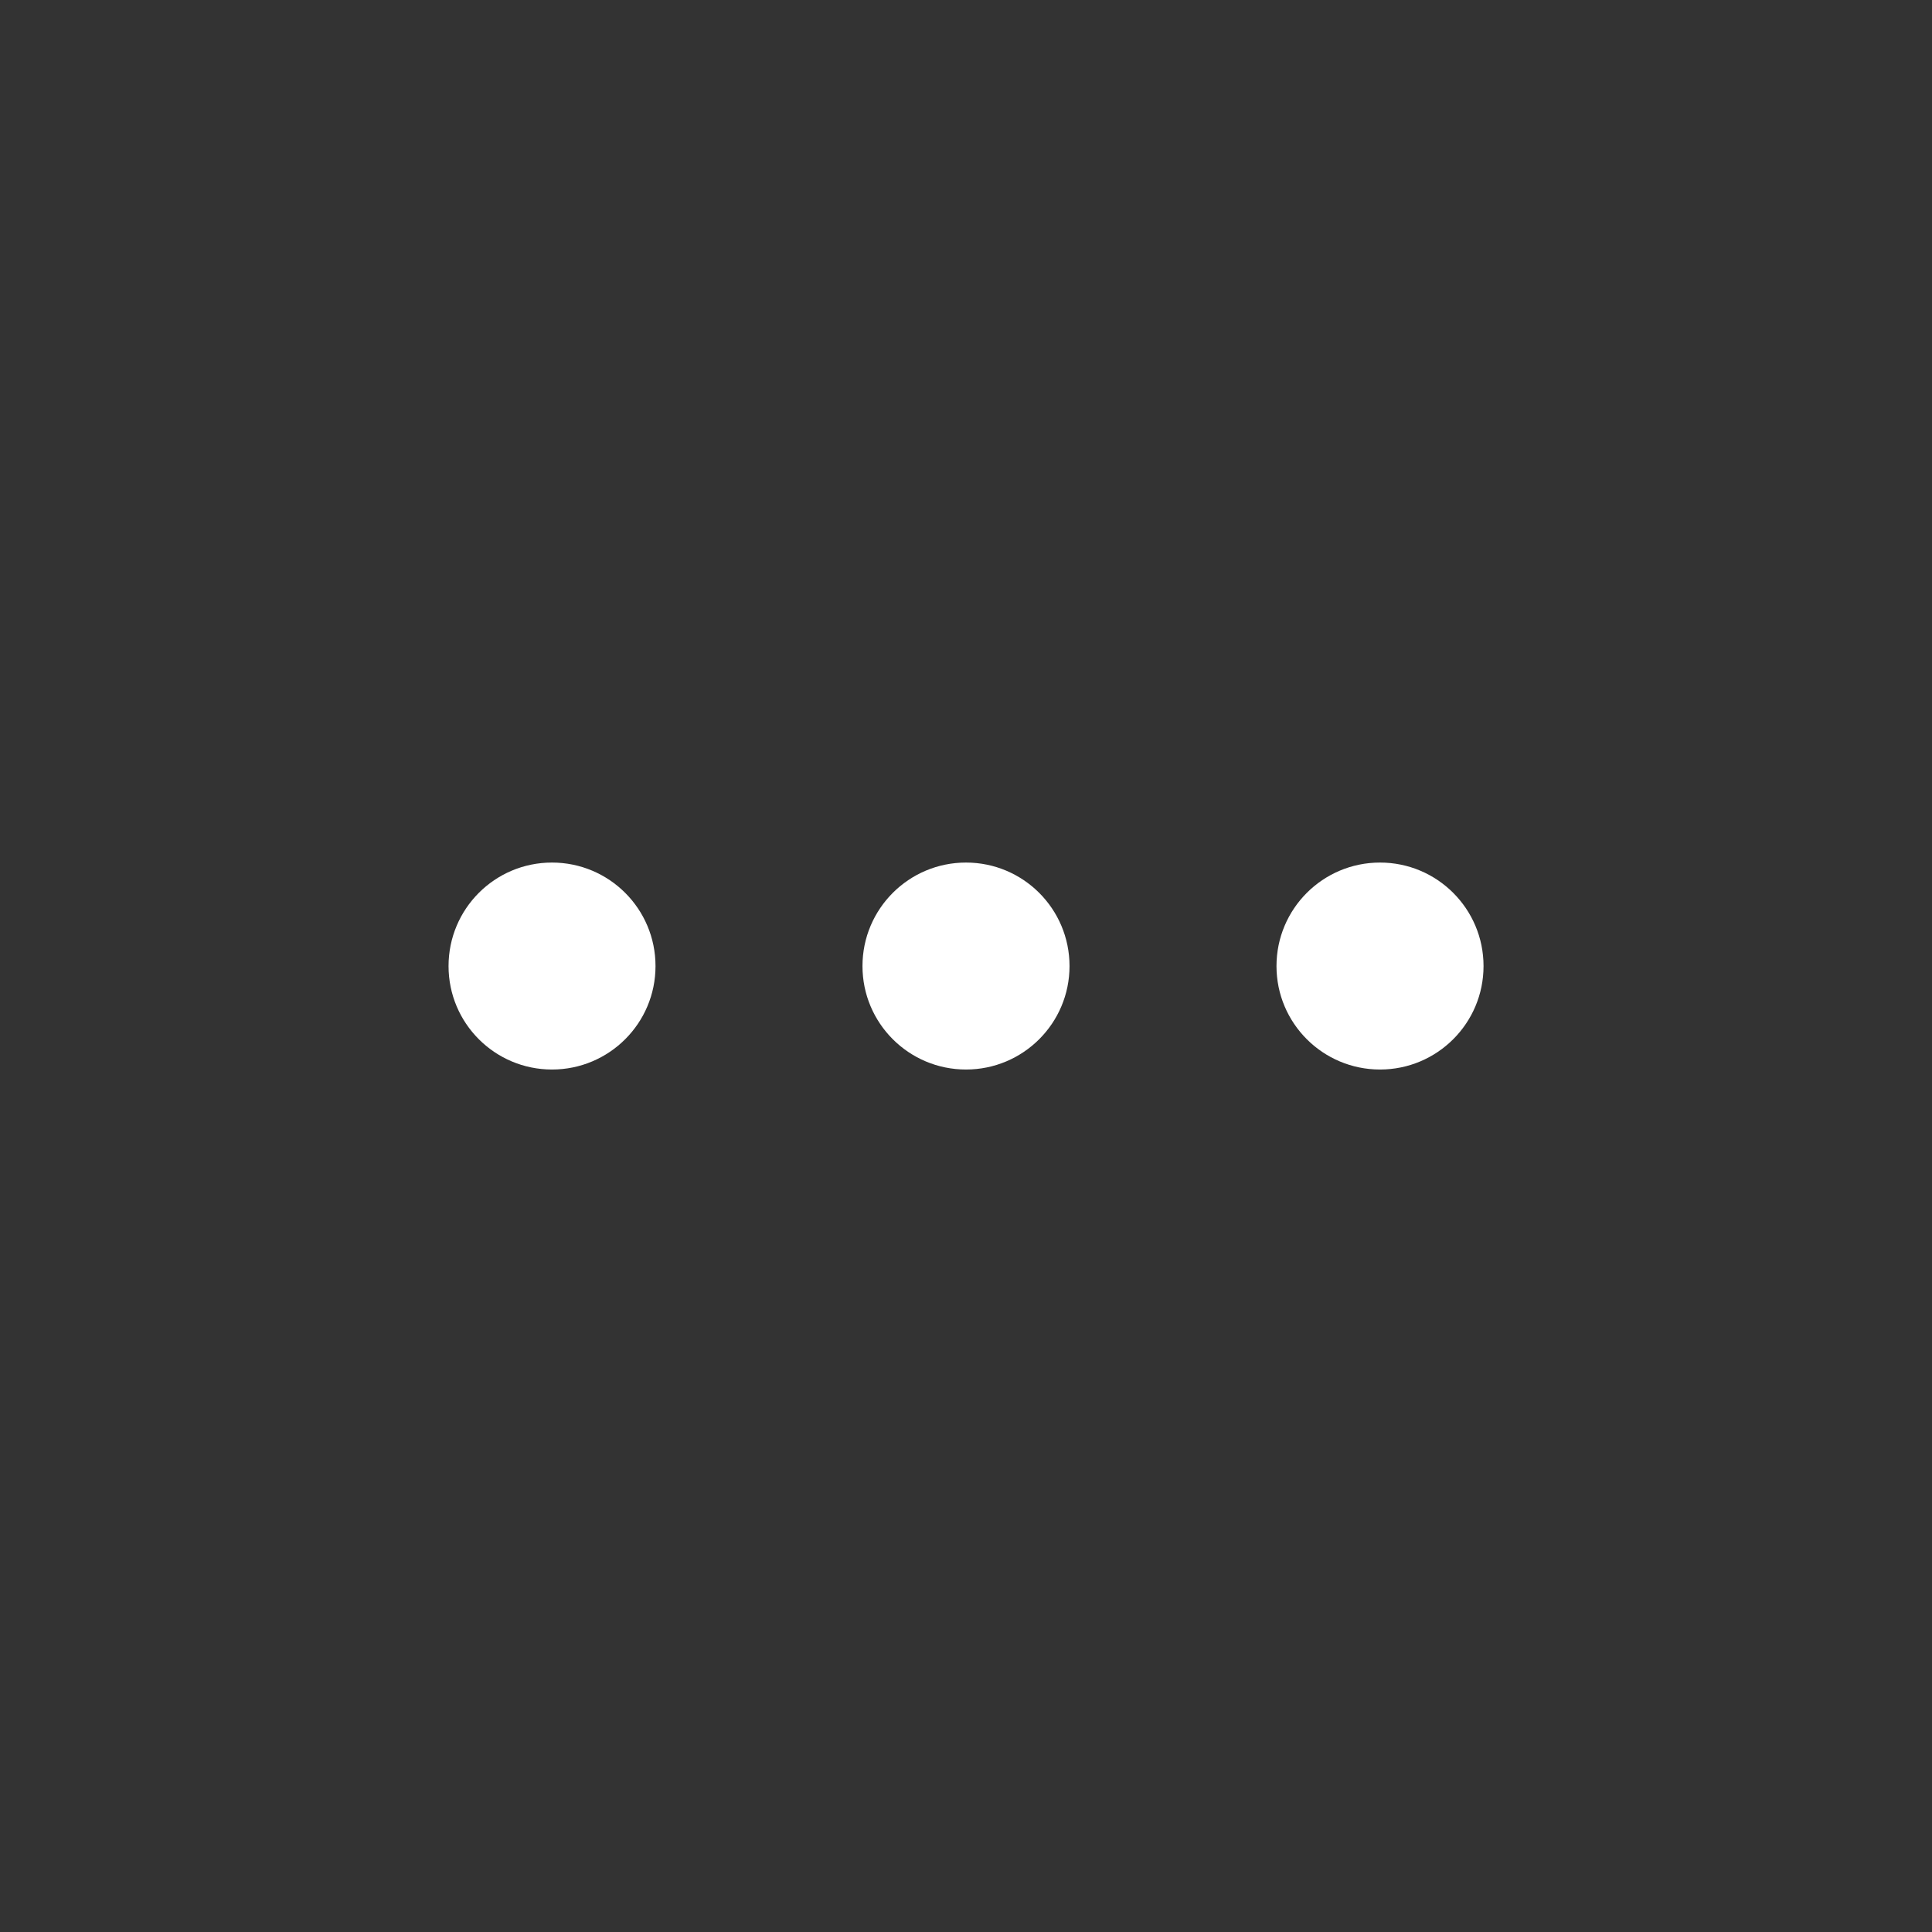 <svg width="24" height="24" viewBox="0 0 24 24" fill="none" xmlns="http://www.w3.org/2000/svg">
<rect x="0" y="0" width="24" height="24" fill="#333333" stroke="none"/>
<path d="M5.572 12.001C5.572 11.29 6.147 10.715 6.857 10.715V10.715C7.567 10.715 8.143 11.29 8.143 12.001V12.001C8.143 12.711 7.567 13.286 6.857 13.286V13.286C6.147 13.286 5.572 12.711 5.572 12.001V12.001Z" fill="white"/>
<path d="M10.714 12.001C10.714 11.29 11.29 10.715 12 10.715V10.715C12.71 10.715 13.286 11.29 13.286 12.001V12.001C13.286 12.711 12.71 13.286 12 13.286V13.286C11.29 13.286 10.714 12.711 10.714 12.001V12.001Z" fill="white"/>
<path d="M15.857 12.001C15.857 11.29 16.433 10.715 17.143 10.715V10.715C17.853 10.715 18.429 11.29 18.429 12.001V12.001C18.429 12.711 17.853 13.286 17.143 13.286V13.286C16.433 13.286 15.857 12.711 15.857 12.001V12.001Z" fill="white"/>
</svg>
